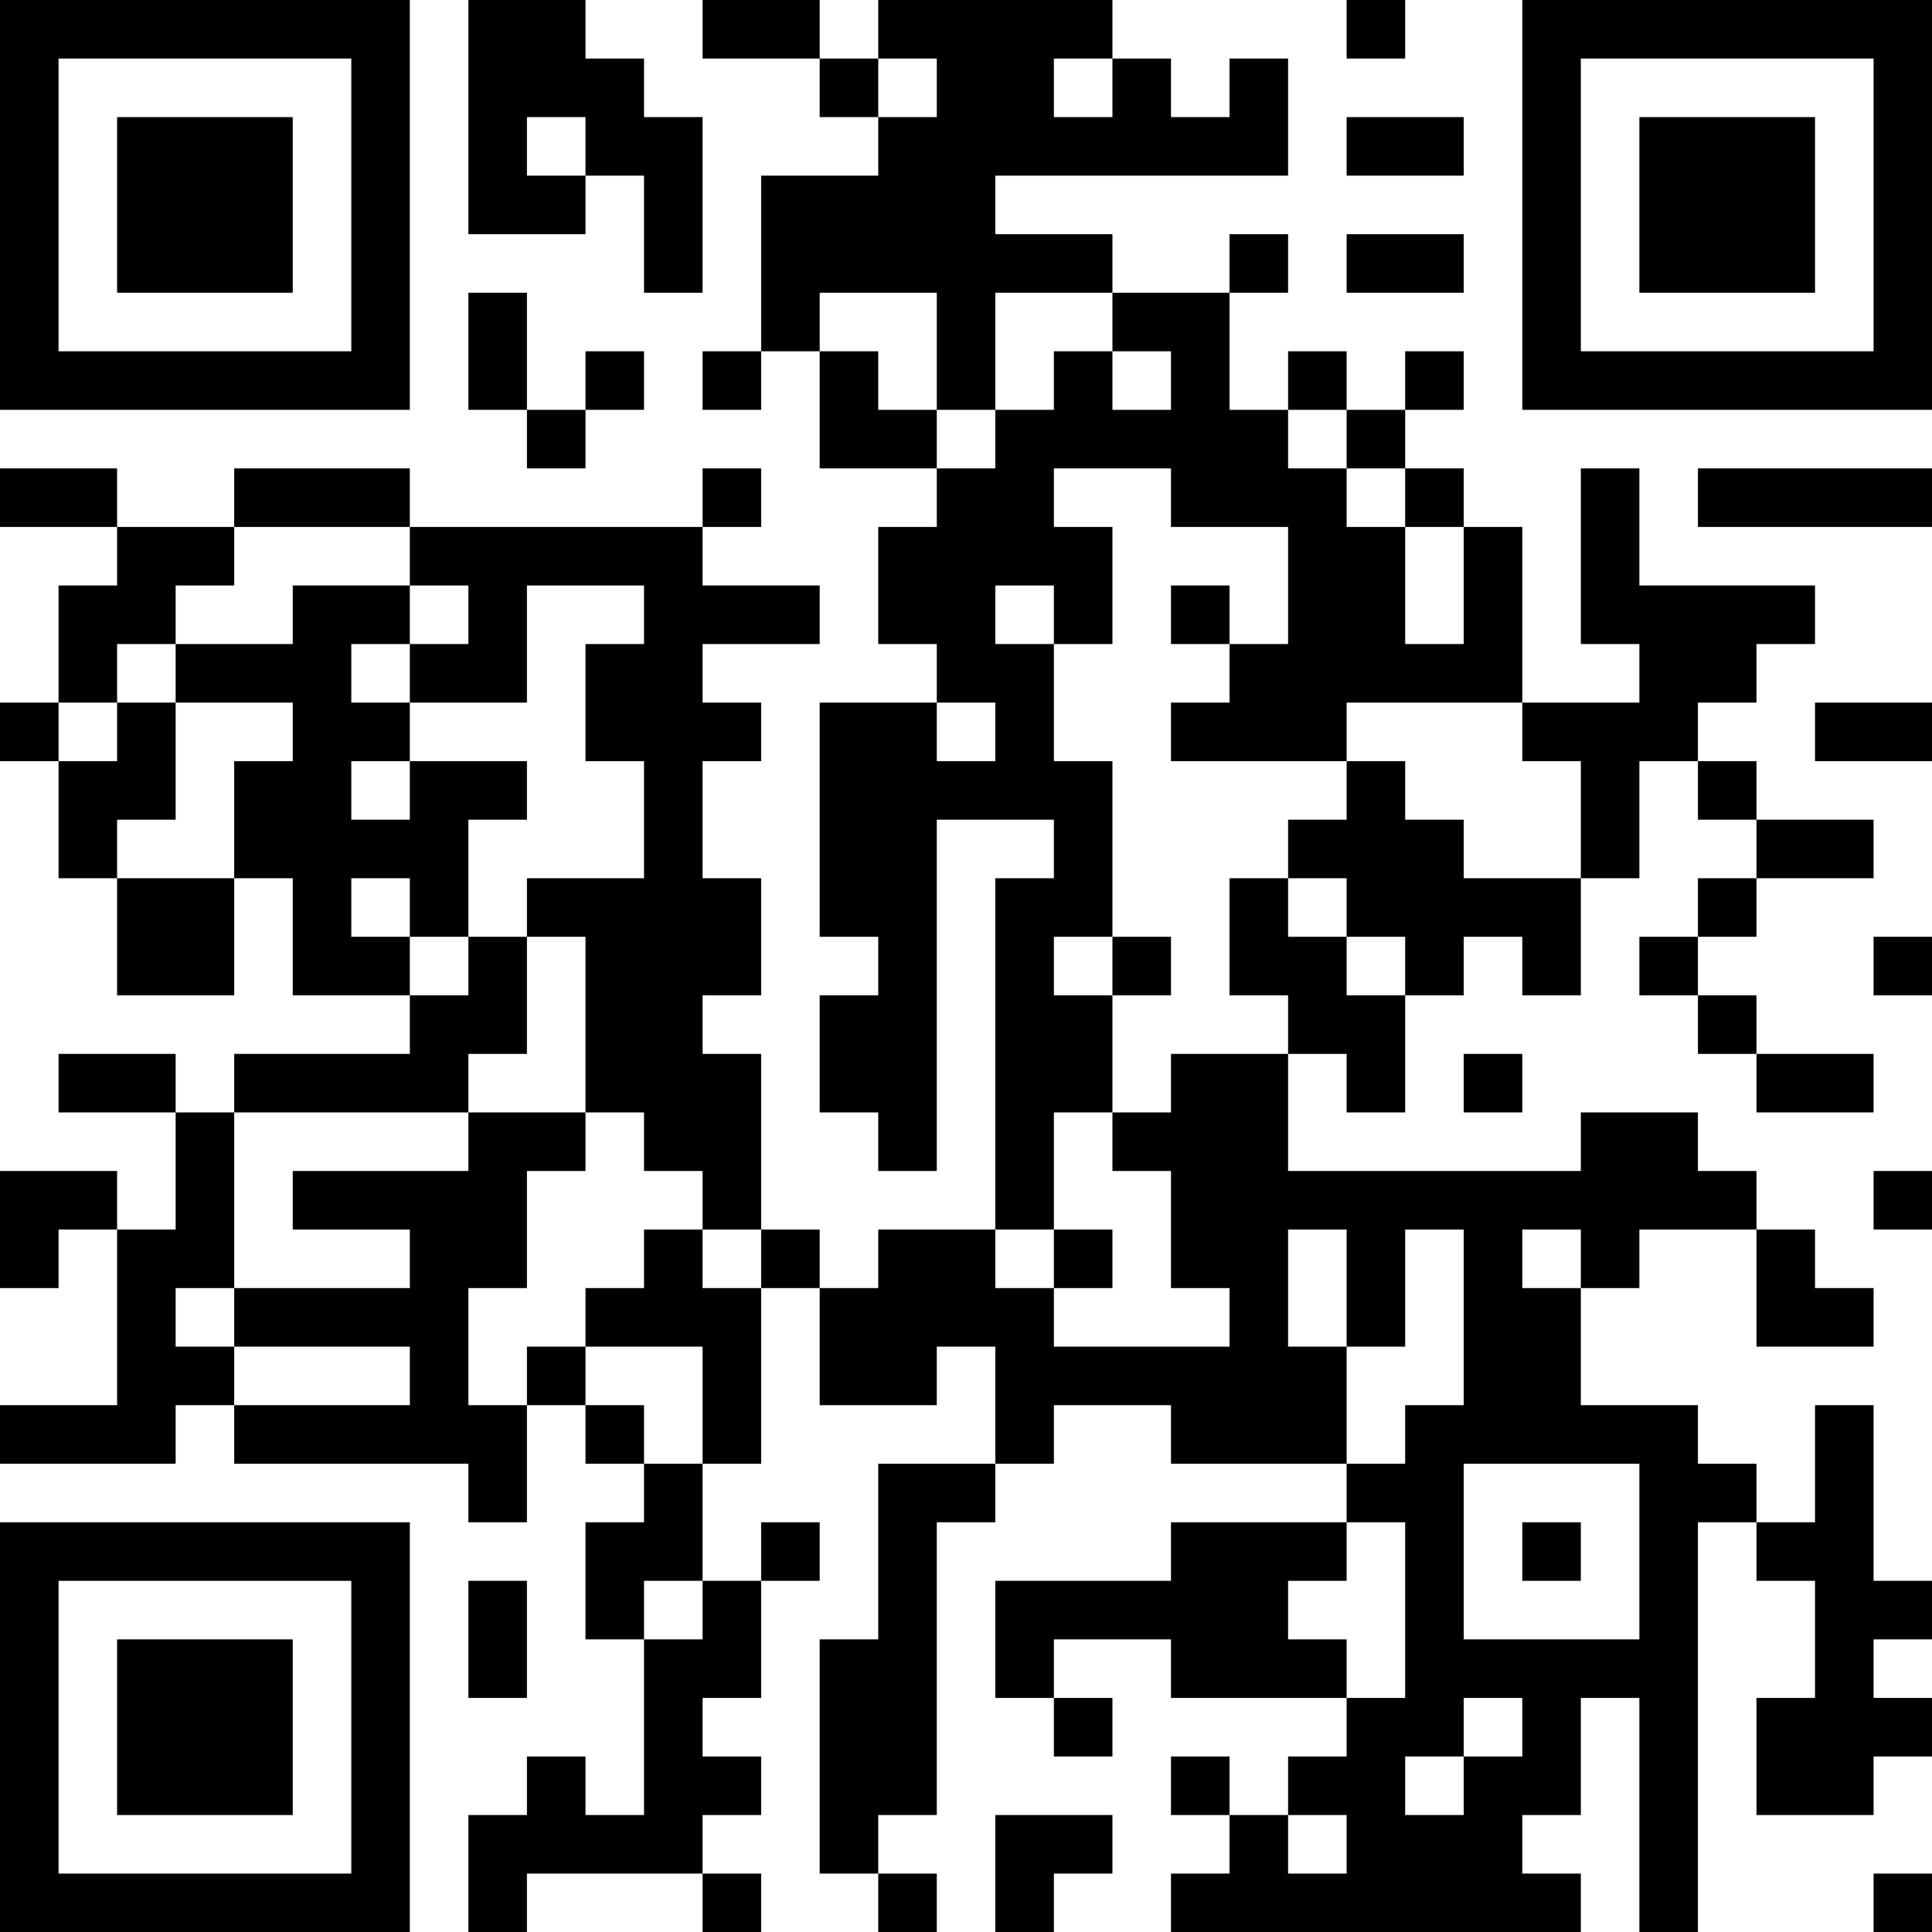 <?xml version="1.0" encoding="UTF-8"?>
<svg xmlns="http://www.w3.org/2000/svg" version="1.1" width="200" height="200" viewBox="0 0 200 200"><rect x="0" y="0" width="200" height="200" fill="#ffffff"/><g transform="scale(6.061)"><g transform="translate(0,0)"><path fill-rule="evenodd" d="M8 0L8 4L10 4L10 3L11 3L11 5L12 5L12 2L11 2L11 1L10 1L10 0ZM12 0L12 1L14 1L14 2L15 2L15 3L13 3L13 6L12 6L12 7L13 7L13 6L14 6L14 8L16 8L16 9L15 9L15 11L16 11L16 12L14 12L14 16L15 16L15 17L14 17L14 19L15 19L15 20L16 20L16 14L18 14L18 15L17 15L17 21L15 21L15 22L14 22L14 21L13 21L13 18L12 18L12 17L13 17L13 15L12 15L12 13L13 13L13 12L12 12L12 11L14 11L14 10L12 10L12 9L13 9L13 8L12 8L12 9L7 9L7 8L4 8L4 9L2 9L2 8L0 8L0 9L2 9L2 10L1 10L1 12L0 12L0 13L1 13L1 15L2 15L2 17L4 17L4 15L5 15L5 17L7 17L7 18L4 18L4 19L3 19L3 18L1 18L1 19L3 19L3 21L2 21L2 20L0 20L0 22L1 22L1 21L2 21L2 24L0 24L0 25L3 25L3 24L4 24L4 25L8 25L8 26L9 26L9 24L10 24L10 25L11 25L11 26L10 26L10 28L11 28L11 31L10 31L10 30L9 30L9 31L8 31L8 33L9 33L9 32L12 32L12 33L13 33L13 32L12 32L12 31L13 31L13 30L12 30L12 29L13 29L13 27L14 27L14 26L13 26L13 27L12 27L12 25L13 25L13 22L14 22L14 24L16 24L16 23L17 23L17 25L15 25L15 28L14 28L14 32L15 32L15 33L16 33L16 32L15 32L15 31L16 31L16 26L17 26L17 25L18 25L18 24L20 24L20 25L23 25L23 26L20 26L20 27L17 27L17 29L18 29L18 30L19 30L19 29L18 29L18 28L20 28L20 29L23 29L23 30L22 30L22 31L21 31L21 30L20 30L20 31L21 31L21 32L20 32L20 33L27 33L27 32L26 32L26 31L27 31L27 29L28 29L28 33L29 33L29 26L30 26L30 27L31 27L31 29L30 29L30 31L32 31L32 30L33 30L33 29L32 29L32 28L33 28L33 27L32 27L32 24L31 24L31 26L30 26L30 25L29 25L29 24L27 24L27 22L28 22L28 21L30 21L30 23L32 23L32 22L31 22L31 21L30 21L30 20L29 20L29 19L27 19L27 20L22 20L22 18L23 18L23 19L24 19L24 17L25 17L25 16L26 16L26 17L27 17L27 15L28 15L28 13L29 13L29 14L30 14L30 15L29 15L29 16L28 16L28 17L29 17L29 18L30 18L30 19L32 19L32 18L30 18L30 17L29 17L29 16L30 16L30 15L32 15L32 14L30 14L30 13L29 13L29 12L30 12L30 11L31 11L31 10L28 10L28 8L27 8L27 11L28 11L28 12L26 12L26 9L25 9L25 8L24 8L24 7L25 7L25 6L24 6L24 7L23 7L23 6L22 6L22 7L21 7L21 5L22 5L22 4L21 4L21 5L19 5L19 4L17 4L17 3L22 3L22 1L21 1L21 2L20 2L20 1L19 1L19 0L15 0L15 1L14 1L14 0ZM23 0L23 1L24 1L24 0ZM15 1L15 2L16 2L16 1ZM18 1L18 2L19 2L19 1ZM9 2L9 3L10 3L10 2ZM23 2L23 3L25 3L25 2ZM23 4L23 5L25 5L25 4ZM8 5L8 7L9 7L9 8L10 8L10 7L11 7L11 6L10 6L10 7L9 7L9 5ZM14 5L14 6L15 6L15 7L16 7L16 8L17 8L17 7L18 7L18 6L19 6L19 7L20 7L20 6L19 6L19 5L17 5L17 7L16 7L16 5ZM22 7L22 8L23 8L23 9L24 9L24 11L25 11L25 9L24 9L24 8L23 8L23 7ZM18 8L18 9L19 9L19 11L18 11L18 10L17 10L17 11L18 11L18 13L19 13L19 16L18 16L18 17L19 17L19 19L18 19L18 21L17 21L17 22L18 22L18 23L21 23L21 22L20 22L20 20L19 20L19 19L20 19L20 18L22 18L22 17L21 17L21 15L22 15L22 16L23 16L23 17L24 17L24 16L23 16L23 15L22 15L22 14L23 14L23 13L24 13L24 14L25 14L25 15L27 15L27 13L26 13L26 12L23 12L23 13L20 13L20 12L21 12L21 11L22 11L22 9L20 9L20 8ZM29 8L29 9L33 9L33 8ZM4 9L4 10L3 10L3 11L2 11L2 12L1 12L1 13L2 13L2 12L3 12L3 14L2 14L2 15L4 15L4 13L5 13L5 12L3 12L3 11L5 11L5 10L7 10L7 11L6 11L6 12L7 12L7 13L6 13L6 14L7 14L7 13L9 13L9 14L8 14L8 16L7 16L7 15L6 15L6 16L7 16L7 17L8 17L8 16L9 16L9 18L8 18L8 19L4 19L4 22L3 22L3 23L4 23L4 24L7 24L7 23L4 23L4 22L7 22L7 21L5 21L5 20L8 20L8 19L10 19L10 20L9 20L9 22L8 22L8 24L9 24L9 23L10 23L10 24L11 24L11 25L12 25L12 23L10 23L10 22L11 22L11 21L12 21L12 22L13 22L13 21L12 21L12 20L11 20L11 19L10 19L10 16L9 16L9 15L11 15L11 13L10 13L10 11L11 11L11 10L9 10L9 12L7 12L7 11L8 11L8 10L7 10L7 9ZM20 10L20 11L21 11L21 10ZM16 12L16 13L17 13L17 12ZM31 12L31 13L33 13L33 12ZM19 16L19 17L20 17L20 16ZM32 16L32 17L33 17L33 16ZM25 18L25 19L26 19L26 18ZM32 20L32 21L33 21L33 20ZM18 21L18 22L19 22L19 21ZM22 21L22 23L23 23L23 25L24 25L24 24L25 24L25 21L24 21L24 23L23 23L23 21ZM26 21L26 22L27 22L27 21ZM25 25L25 28L28 28L28 25ZM23 26L23 27L22 27L22 28L23 28L23 29L24 29L24 26ZM26 26L26 27L27 27L27 26ZM8 27L8 29L9 29L9 27ZM11 27L11 28L12 28L12 27ZM25 29L25 30L24 30L24 31L25 31L25 30L26 30L26 29ZM17 31L17 33L18 33L18 32L19 32L19 31ZM22 31L22 32L23 32L23 31ZM32 32L32 33L33 33L33 32ZM0 0L0 7L7 7L7 0ZM1 1L1 6L6 6L6 1ZM2 2L2 5L5 5L5 2ZM26 0L26 7L33 7L33 0ZM27 1L27 6L32 6L32 1ZM28 2L28 5L31 5L31 2ZM0 26L0 33L7 33L7 26ZM1 27L1 32L6 32L6 27ZM2 28L2 31L5 31L5 28Z" fill="#000000"/></g></g></svg>

